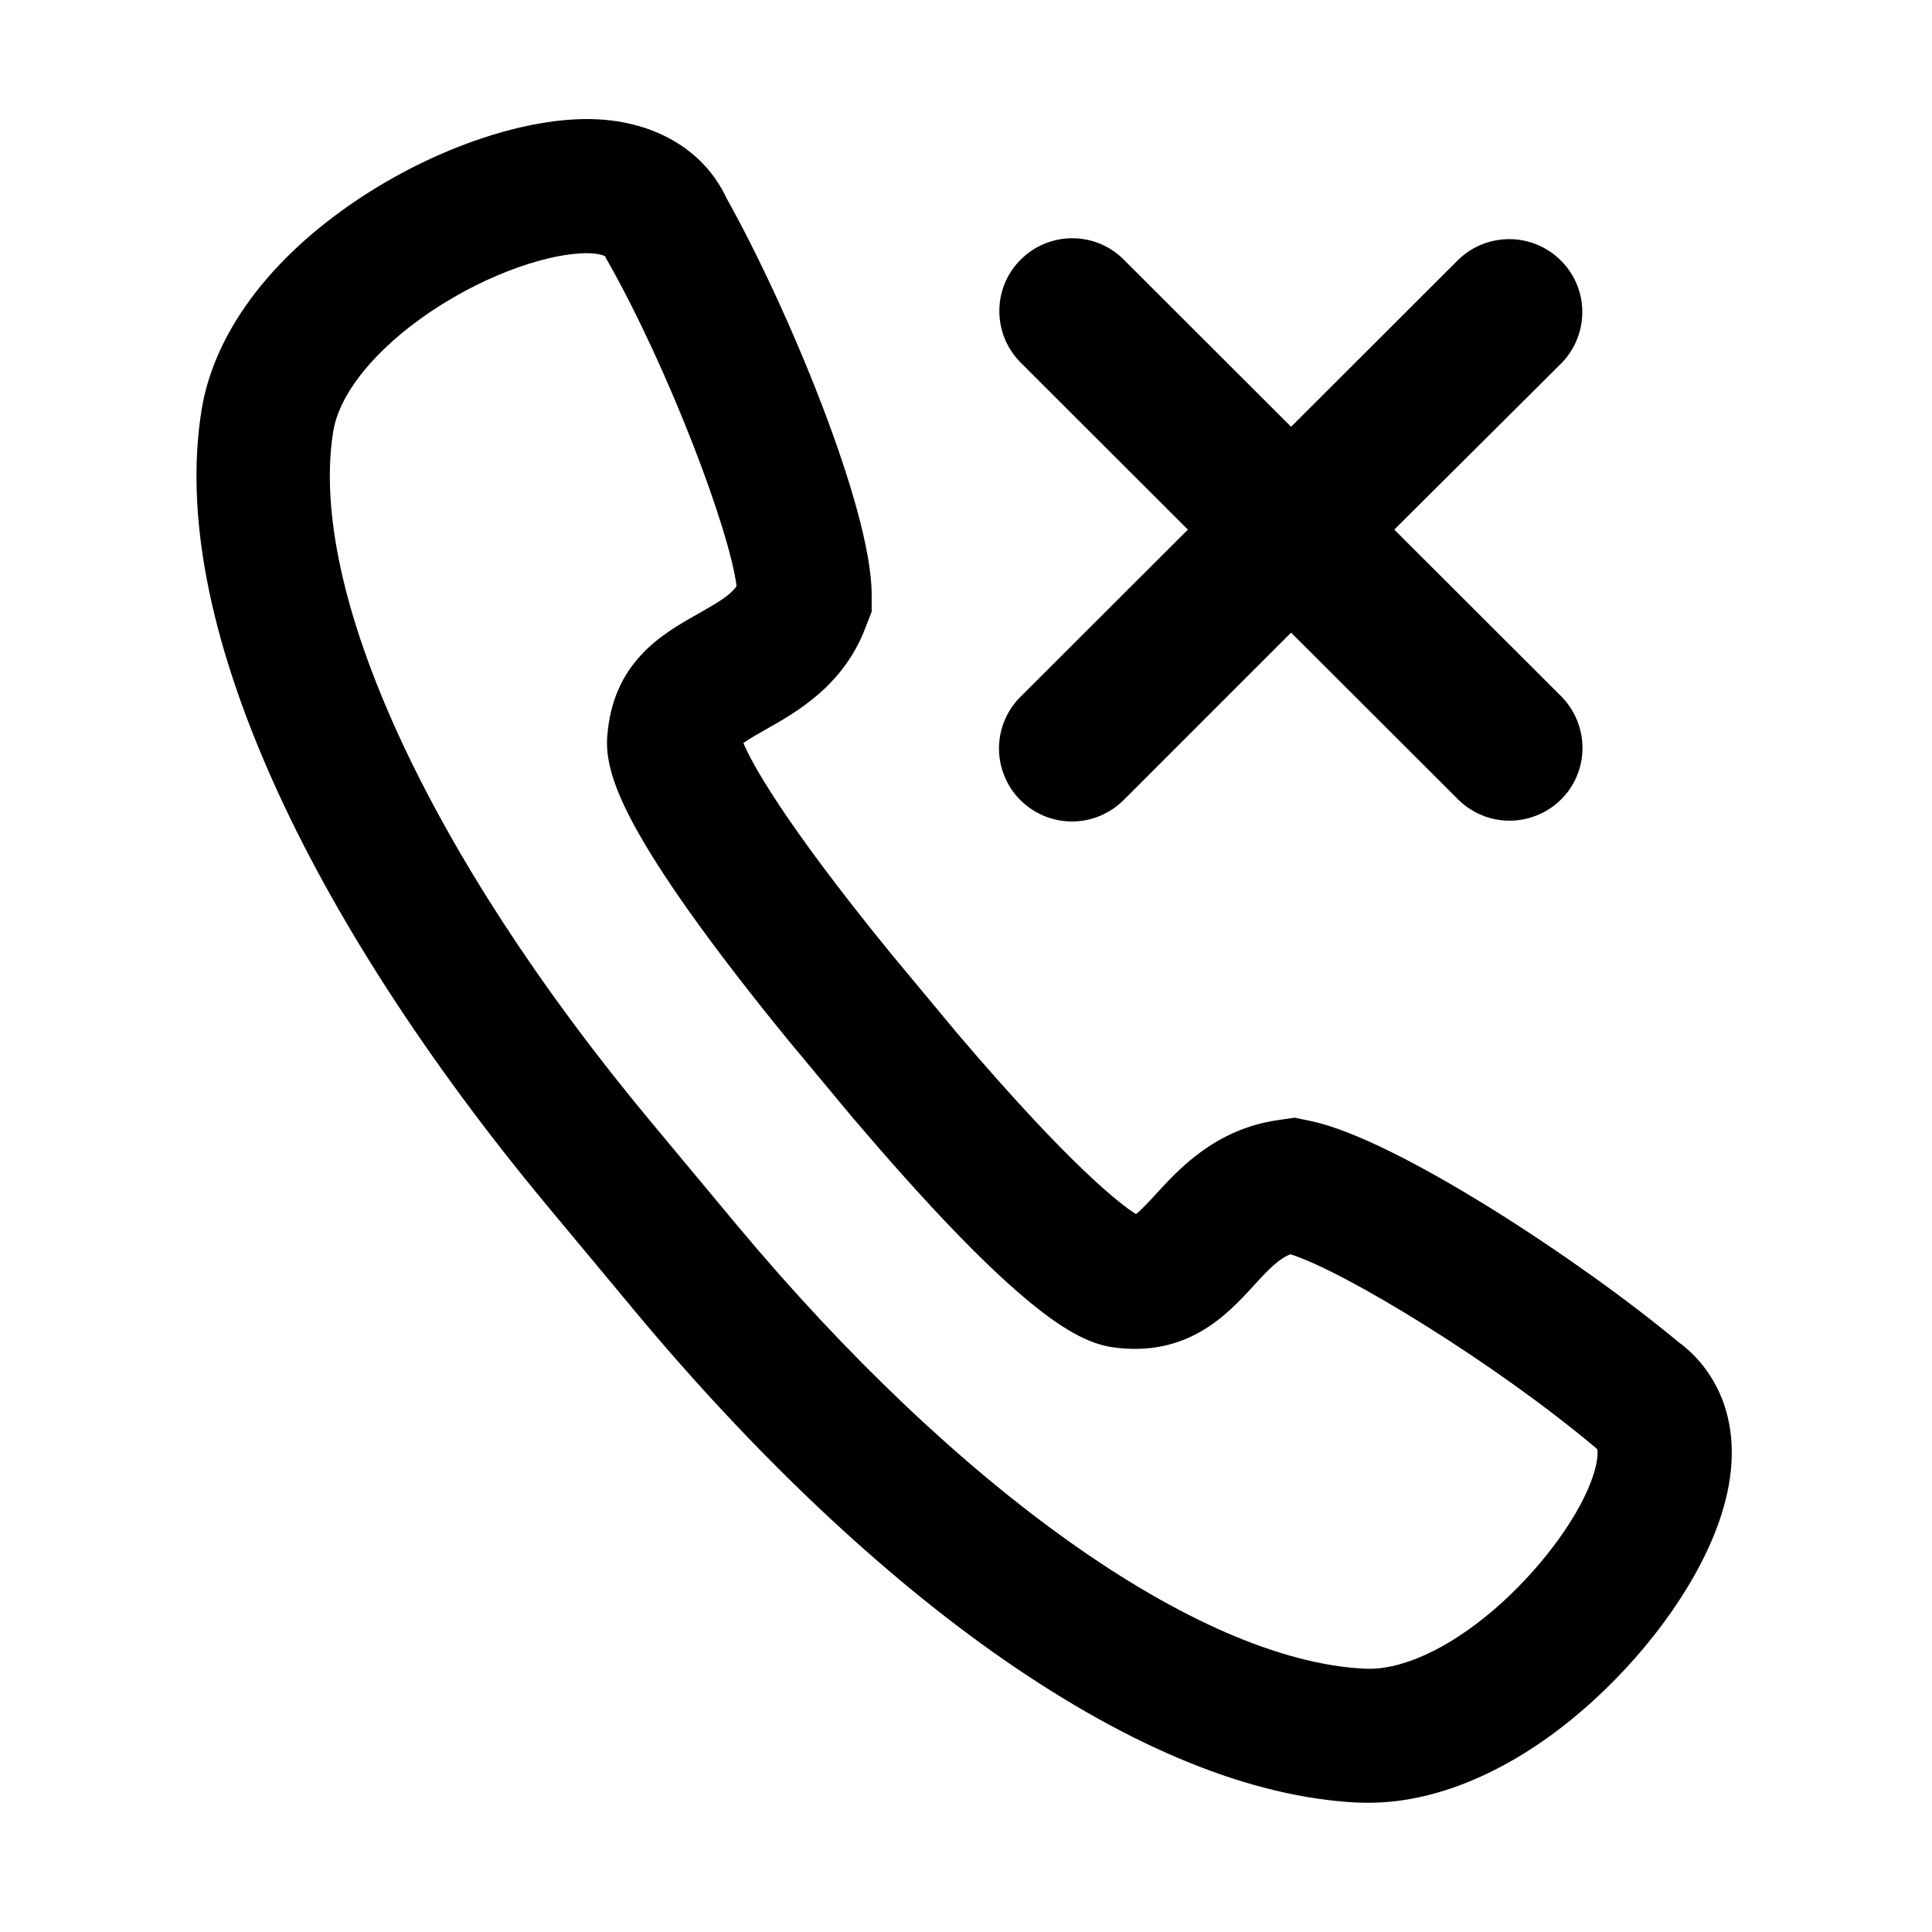 <?xml version="1.0" standalone="no"?><!DOCTYPE svg PUBLIC "-//W3C//DTD SVG 1.1//EN" "http://www.w3.org/Graphics/SVG/1.1/DTD/svg11.dtd"><svg t="1578904432592" class="icon" viewBox="0 0 1024 1024" version="1.1" xmlns="http://www.w3.org/2000/svg" p-id="3039" xmlns:xlink="http://www.w3.org/1999/xlink" width="20" height="20"><defs><style type="text/css"></style></defs><path d="M725.5 955.5h-0.8l-5.3-0.1c-56-2.8-119.1-28.4-187.6-75.9-64.7-44.9-132.4-109-195.8-185.2l-46.2-55.5c-63.4-76.3-113.7-154.2-145.4-225.3-33.7-75.6-46.3-141.5-37.6-196 6.5-40.5 35.7-80.1 82.3-111.4 39.4-26.5 86.2-43 122-43 34.2 0 61.7 15.6 74 42 32.2 57.5 76.7 164.1 76.9 209.8v9.3l-3.3 8.5c-11.7 30.9-36.8 44.9-53.3 54.2-2.7 1.5-8.3 4.7-11.4 6.9 4.1 9.8 20 40.2 78.2 111.6l35 42.1c61.1 71.8 87.5 91.4 94.9 96 2.8-2.1 8.1-7.9 10.2-10.2 12.7-13.9 31.9-34.8 64.9-39.6l9-1.3 8.7 1.8c45.1 9.5 143.3 74.2 194.8 117.2 10.8 7.8 19.2 19.2 23.9 32.4 6.1 17.5 5.7 37.4-1.3 59.2-10.3 32.4-35.8 69.3-68.2 98.7-38.1 34.7-80.3 53.8-118.6 53.8z m-3-71.1l3.3 0.1c20.3-0.1 46-13 70.5-35.3 22.8-20.8 41.8-47.3 48.3-67.7 2.4-7.7 2.3-11.8 2-13.4l-1.4-1.2c-53.4-44.8-132.6-93.1-161.2-102.1-6 2.2-11.4 7.7-19.4 16.5-14 15.3-35.1 38.3-74.7 32.8-13-1.8-27.4-9.8-46.7-26.1-23.3-19.6-53.6-51.4-90.3-94.5l-0.3-0.3-35.5-42.7c-36.5-44.8-62.8-81.1-78.1-107.9-12.7-22.3-18-38.1-17.2-51.4 2.6-40.2 29.2-55.2 48.6-66.1 10.6-6 16.8-9.8 20-14.4-3.6-29.4-35.6-114.4-68.2-172.1l-1-1.7-0.5-1.1c-0.8-0.4-3.6-1.6-9.9-1.6-18.1 0-50.6 9.6-82.4 30.9-29.2 19.6-48.6 43.4-51.8 63.7-13.5 84.4 50.7 224.2 167.5 364.7l46.2 55.5c117.2 140.4 244.3 230.6 332.2 235.4z" p-id="3040"></path><path d="M814.2 432.3c-14.2 5.6-30.3 2.3-41.2-8.4l-88.7-88.6-88.7 88.7c-9.8 9.8-24 13.7-37.4 10.1s-23.8-14-27.4-27.4c-3.6-13.4 0.3-27.7 10.1-37.4l88.7-88.6-88.6-88.5c-15.1-15.1-15.1-39.6 0-54.6 15.1-15.1 39.6-15.1 54.6 0l88.7 88.6 88.7-88.6c15.2-14.6 39.3-14.5 54.3 0.5 15 14.9 15.1 39 0.5 54.2L739 280.7l88.7 88.6c9.1 9.3 12.9 22.5 10.2 35.2-2.7 12.7-11.6 23.1-23.7 27.8" p-id="3041"></path></svg>
